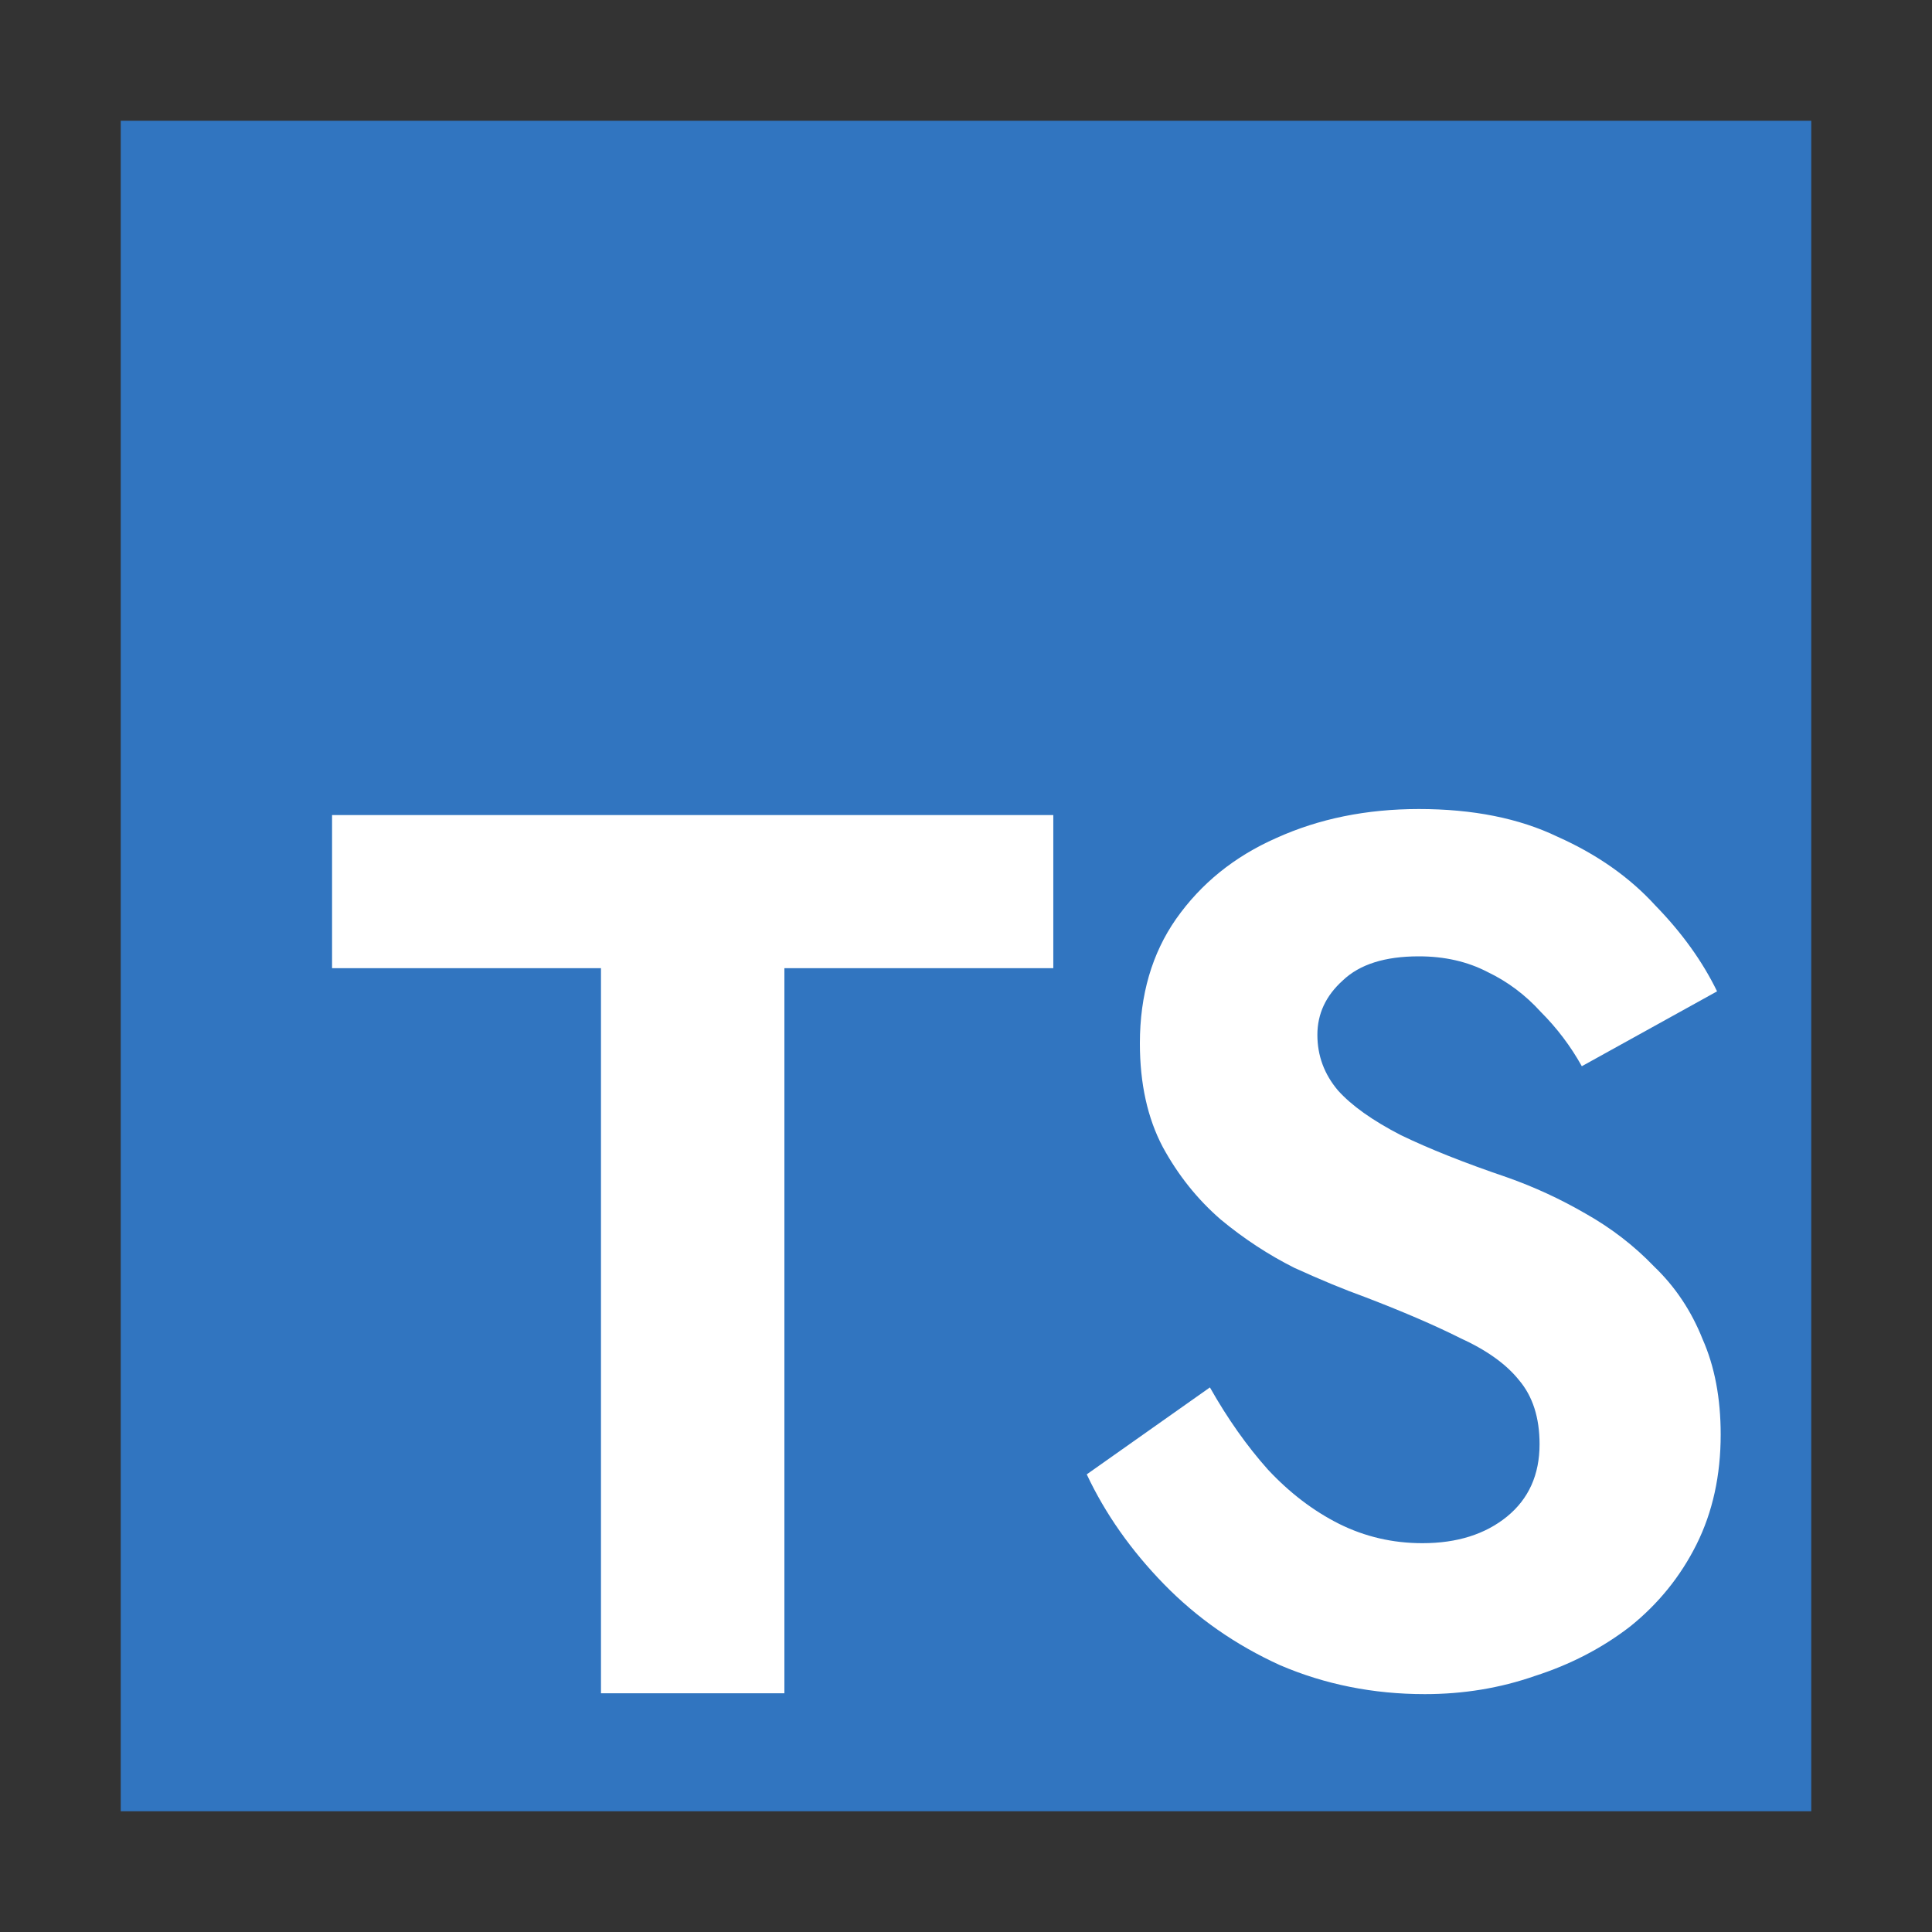 <svg width="16" height="16" viewBox="0 0 16 16" fill="none" xmlns="http://www.w3.org/2000/svg">
<rect x="0" y="0" width="16" height="16" fill="#333333" stroke="none"/>
<path d="M1 1H15V15H1V1Z" fill="#3175C0"/>
<path d="M10.02 11.49C10.167 11.75 10.327 11.976 10.5 12.17C10.68 12.363 10.877 12.513 11.09 12.62C11.303 12.726 11.533 12.78 11.78 12.78C12.067 12.78 12.3 12.706 12.48 12.56C12.66 12.413 12.75 12.213 12.75 11.96C12.75 11.74 12.693 11.563 12.58 11.43C12.473 11.296 12.31 11.18 12.09 11.08C11.877 10.973 11.613 10.86 11.3 10.74C11.133 10.68 10.94 10.6 10.72 10.5C10.507 10.393 10.303 10.26 10.11 10.1C9.917 9.933 9.757 9.733 9.63 9.5C9.503 9.26 9.44 8.973 9.44 8.64C9.44 8.24 9.54 7.896 9.74 7.61C9.947 7.316 10.223 7.093 10.57 6.94C10.923 6.78 11.317 6.7 11.75 6.7C12.197 6.7 12.58 6.776 12.9 6.93C13.227 7.076 13.497 7.266 13.71 7.5C13.93 7.726 14.1 7.963 14.22 8.21L13.1 8.83C13.007 8.663 12.893 8.513 12.76 8.38C12.633 8.24 12.487 8.13 12.32 8.05C12.153 7.963 11.963 7.92 11.75 7.92C11.47 7.92 11.26 7.986 11.12 8.12C10.98 8.246 10.91 8.396 10.91 8.57C10.91 8.743 10.967 8.896 11.08 9.03C11.193 9.156 11.367 9.28 11.6 9.4C11.833 9.513 12.127 9.63 12.48 9.75C12.707 9.83 12.923 9.93 13.13 10.05C13.343 10.17 13.533 10.316 13.7 10.49C13.873 10.656 14.007 10.856 14.1 11.09C14.2 11.316 14.25 11.58 14.25 11.88C14.25 12.22 14.183 12.523 14.05 12.79C13.917 13.056 13.733 13.283 13.5 13.47C13.267 13.65 13.003 13.786 12.71 13.88C12.423 13.98 12.12 14.03 11.8 14.03C11.373 14.03 10.973 13.95 10.6 13.79C10.233 13.623 9.913 13.4 9.64 13.12C9.367 12.84 9.153 12.536 9 12.21L10.02 11.49Z" fill="white"/>
<path d="M2.75 8.018V6.75H8.723V8.018H6.496V14.023H4.977V8.018H2.75Z" fill="white"/>
</svg>
